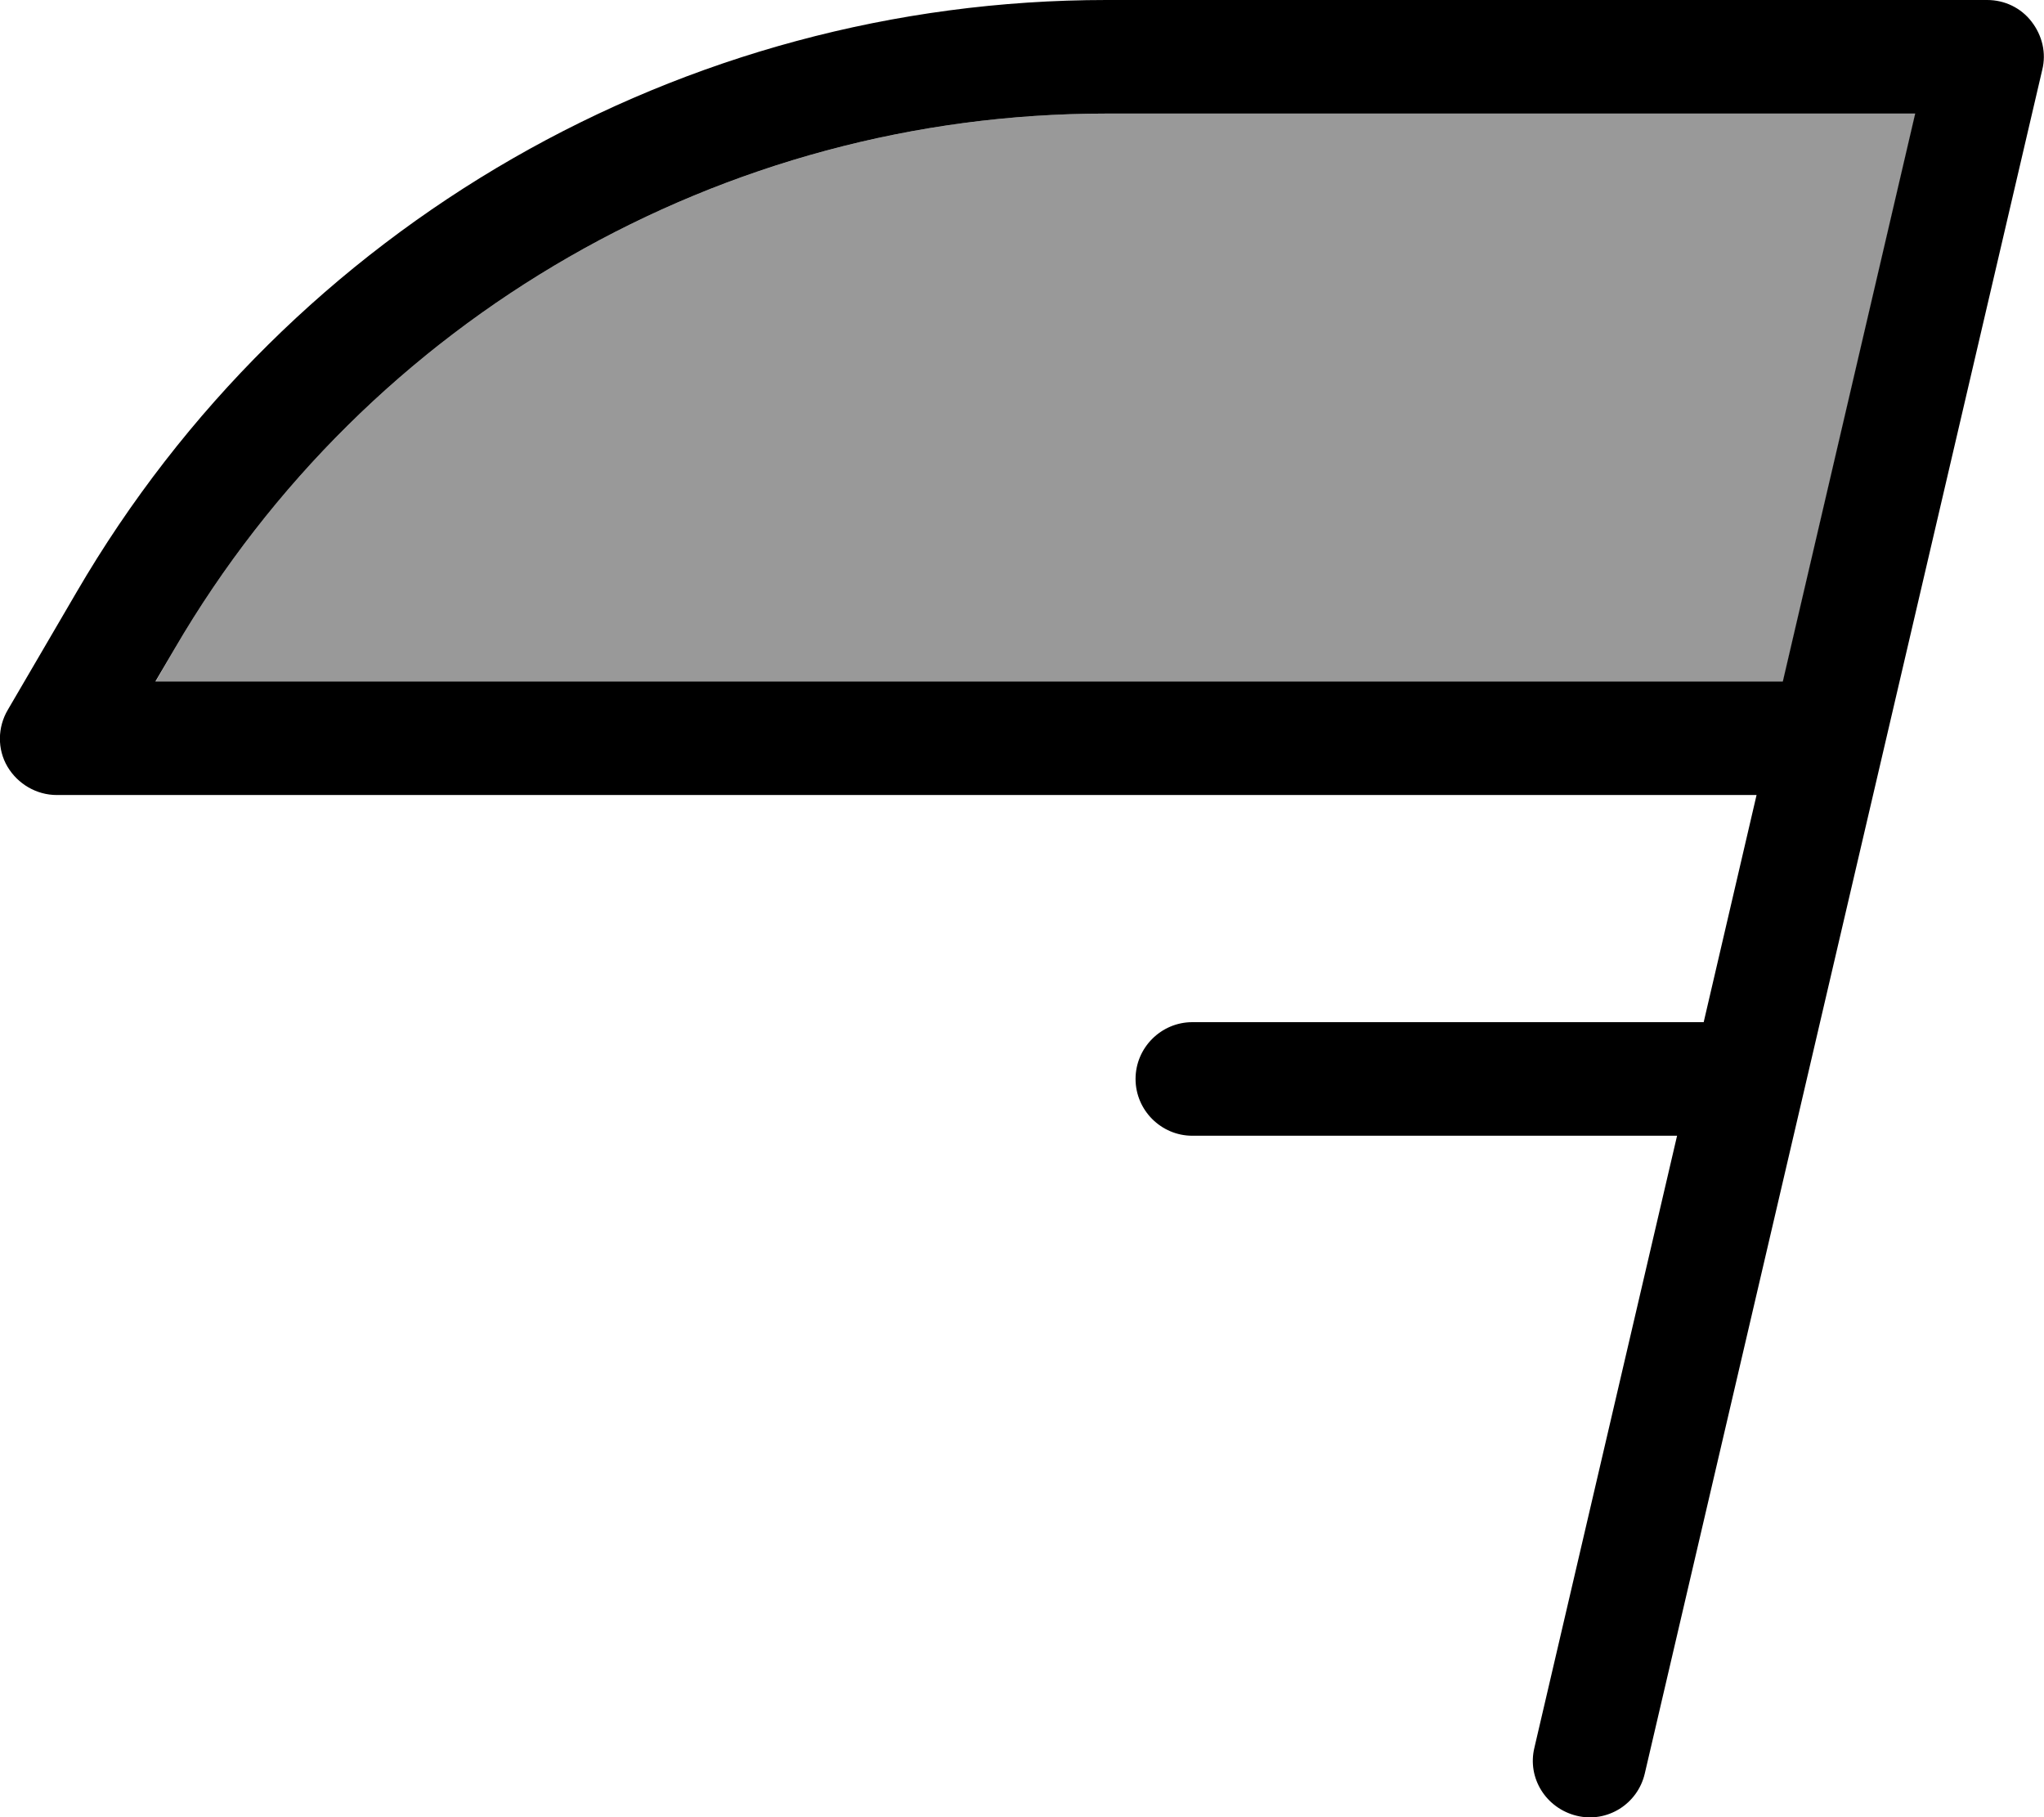 <svg xmlns="http://www.w3.org/2000/svg" viewBox="0 0 576 512"><!--! Font Awesome Pro 7.1.0 by @fontawesome - https://fontawesome.com License - https://fontawesome.com/license (Commercial License) Copyright 2025 Fonticons, Inc. --><path opacity=".4" fill="currentColor" d="M43.9 192l458.6 0 37.3-160-228 0C203.7 32 103.7 89.4 49.2 182.8L43.9 192z"/><path fill="currentColor" d="M49.2 182.8l-5.4 9.2 458.6 0 37.3-160-228 0C203.7 32 103.7 89.4 49.2 182.8zM480.1 288l14.9-64-479 0c-5.7 0-11-3.1-13.9-8s-2.8-11.1 .1-16l19.4-33.2C81.8 63.5 192.3 0 311.8 0L560 0c4.9 0 9.5 2.2 12.5 6.1s4.2 8.8 3 13.6l-112 480c-2 8.6-10.6 14-19.2 11.9s-14-10.6-11.9-19.2L472.6 320 336 320c-8.8 0-16-7.2-16-16s7.2-16 16-16l144.1 0z"/></svg>